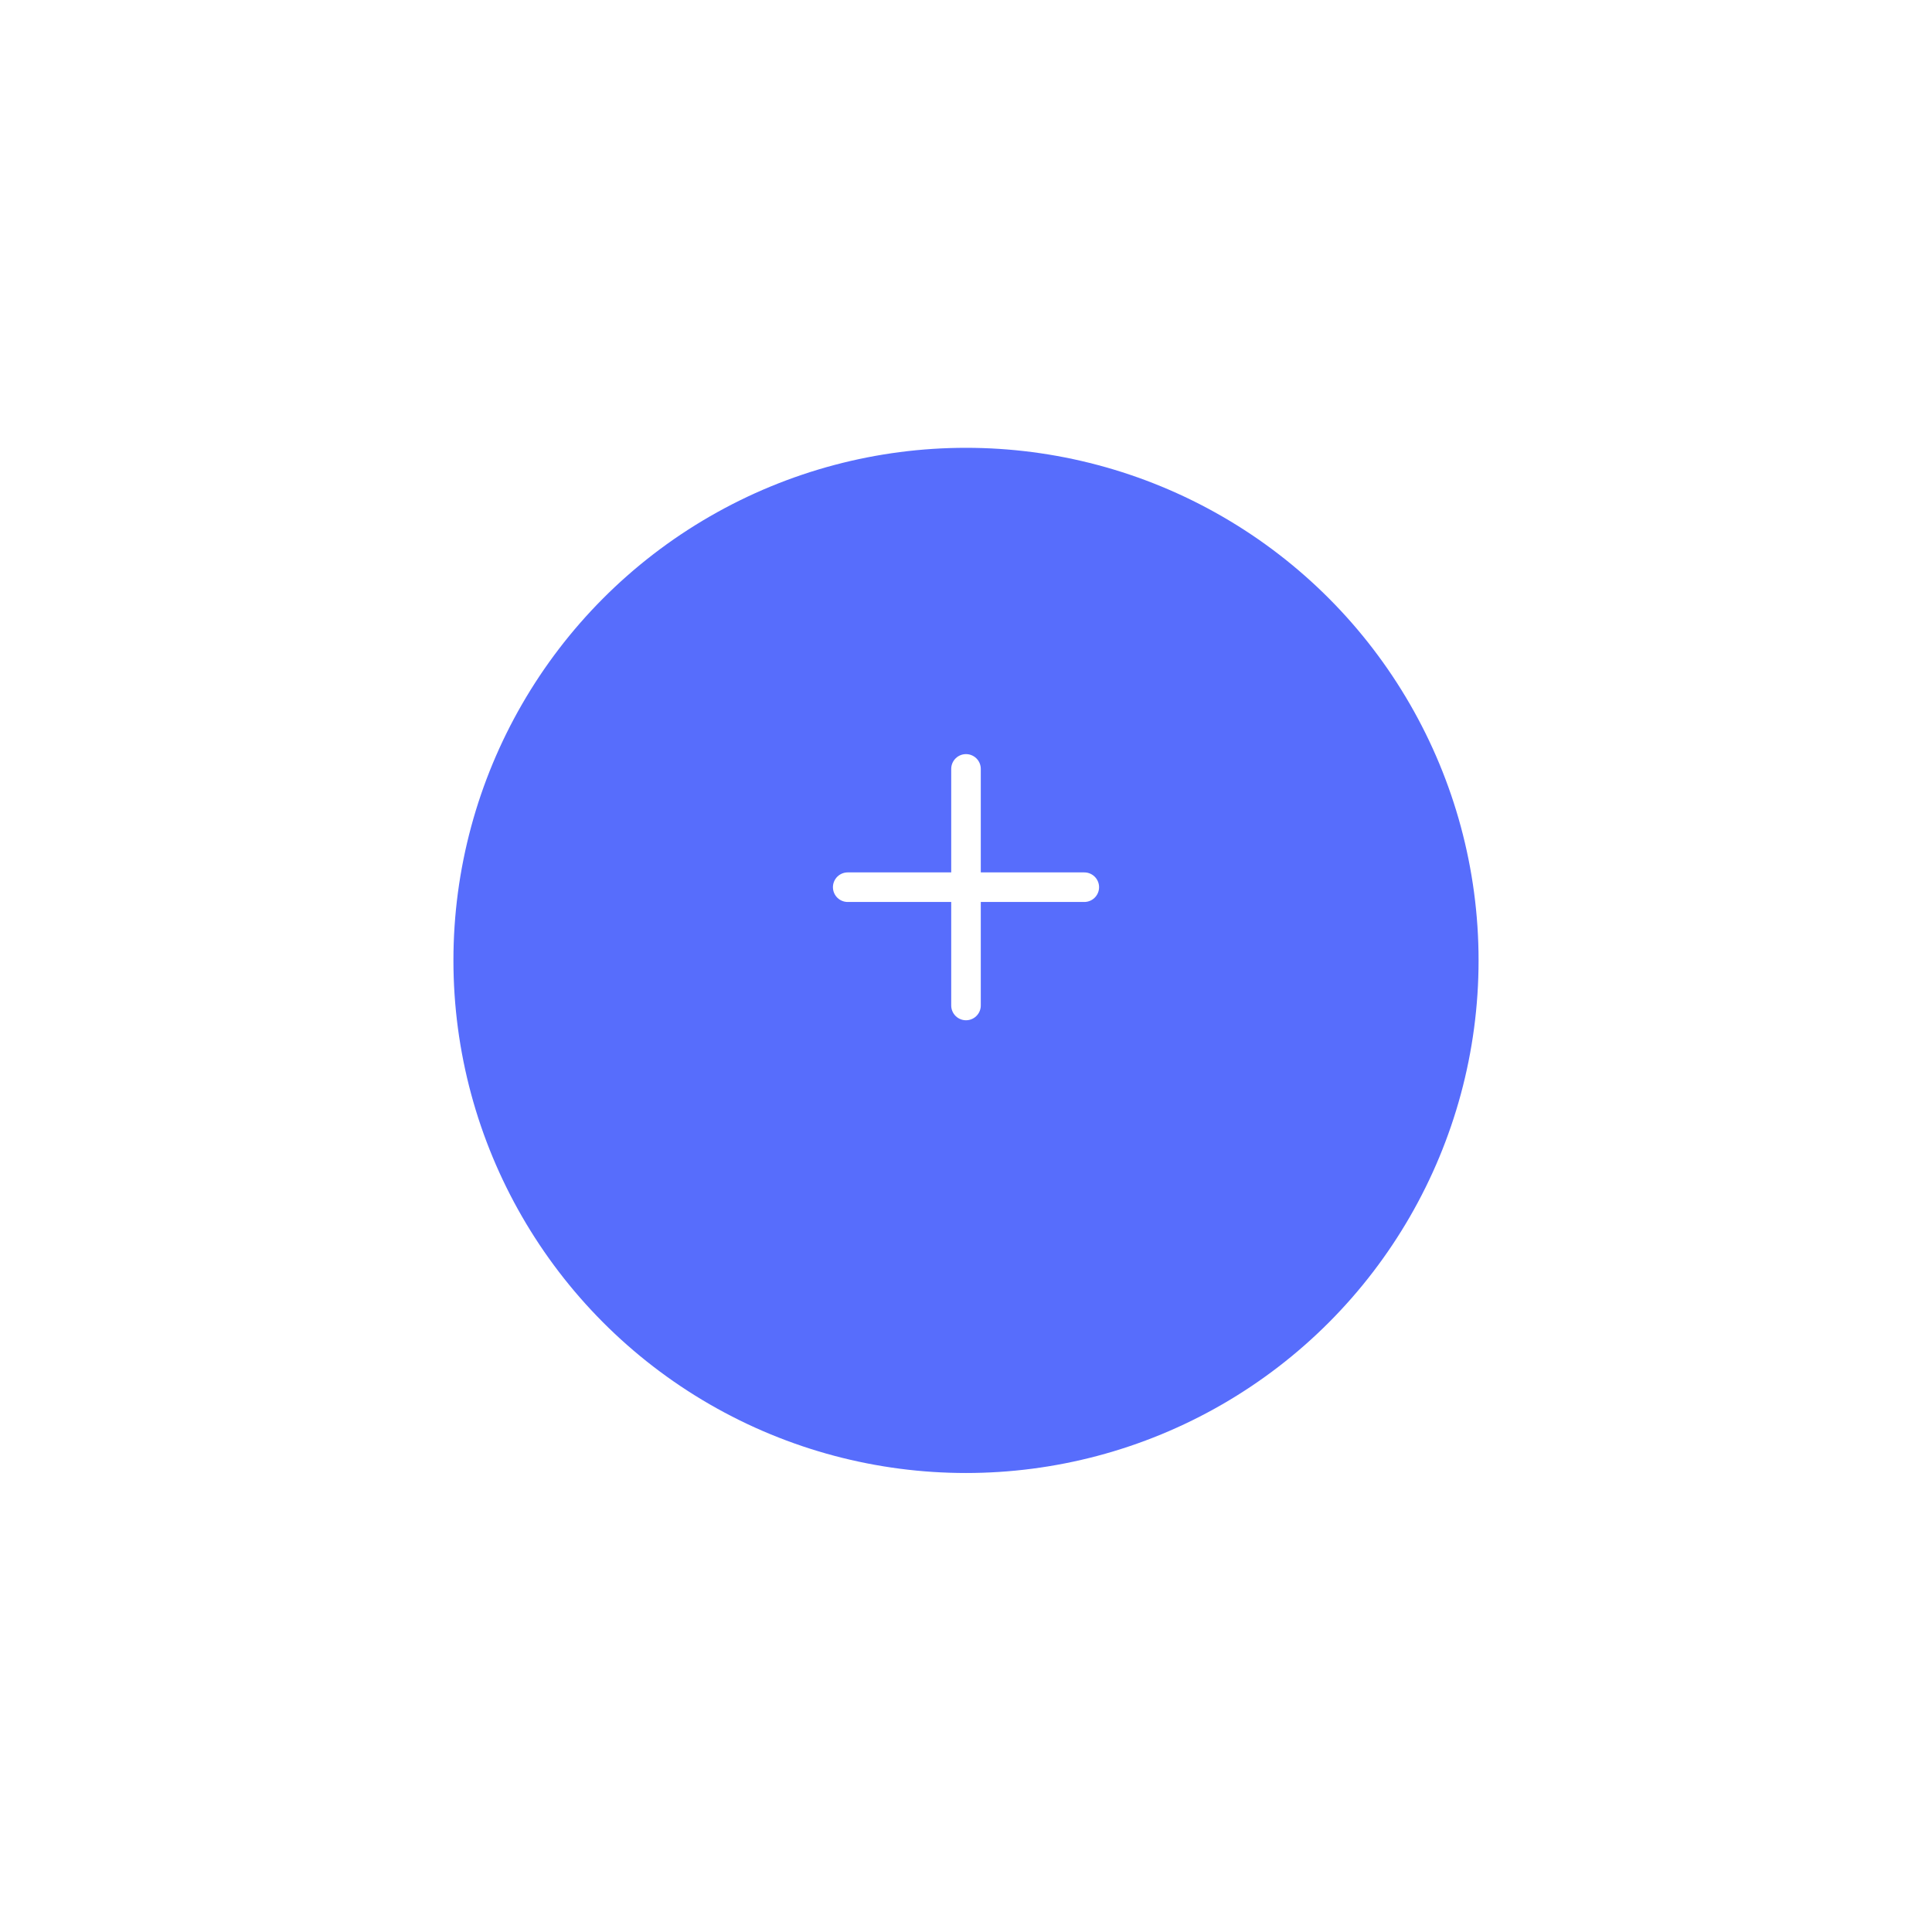 <svg width="98" height="97" viewBox="0 0 98 97" fill="none" xmlns="http://www.w3.org/2000/svg">
<g filter="url(#filter0_d_1_37827)">
<circle cx="49" cy="45" r="26" fill="#576DFC"/>
</g>
<path d="M43 45H55M49 51L49 39" stroke="white" stroke-width="1.5" stroke-linecap="round" stroke-linejoin="round"/>
<defs>
<filter id="filter0_d_1_37827" x="0.714" y="0.429" width="96.571" height="96.571" filterUnits="userSpaceOnUse" color-interpolation-filters="sRGB">
<feFlood flood-opacity="0" result="BackgroundImageFix"/>
<feColorMatrix in="SourceAlpha" type="matrix" values="0 0 0 0 0 0 0 0 0 0 0 0 0 0 0 0 0 0 127 0" result="hardAlpha"/>
<feOffset dy="3.714"/>
<feGaussianBlur stdDeviation="11.143"/>
<feComposite in2="hardAlpha" operator="out"/>
<feColorMatrix type="matrix" values="0 0 0 0 0.103 0 0 0 0 0.131 0 0 0 0 0.317 0 0 0 0.24 0"/>
<feBlend mode="normal" in2="BackgroundImageFix" result="effect1_dropShadow_1_37827"/>
<feBlend mode="normal" in="SourceGraphic" in2="effect1_dropShadow_1_37827" result="shape"/>
</filter>
</defs>
</svg>
